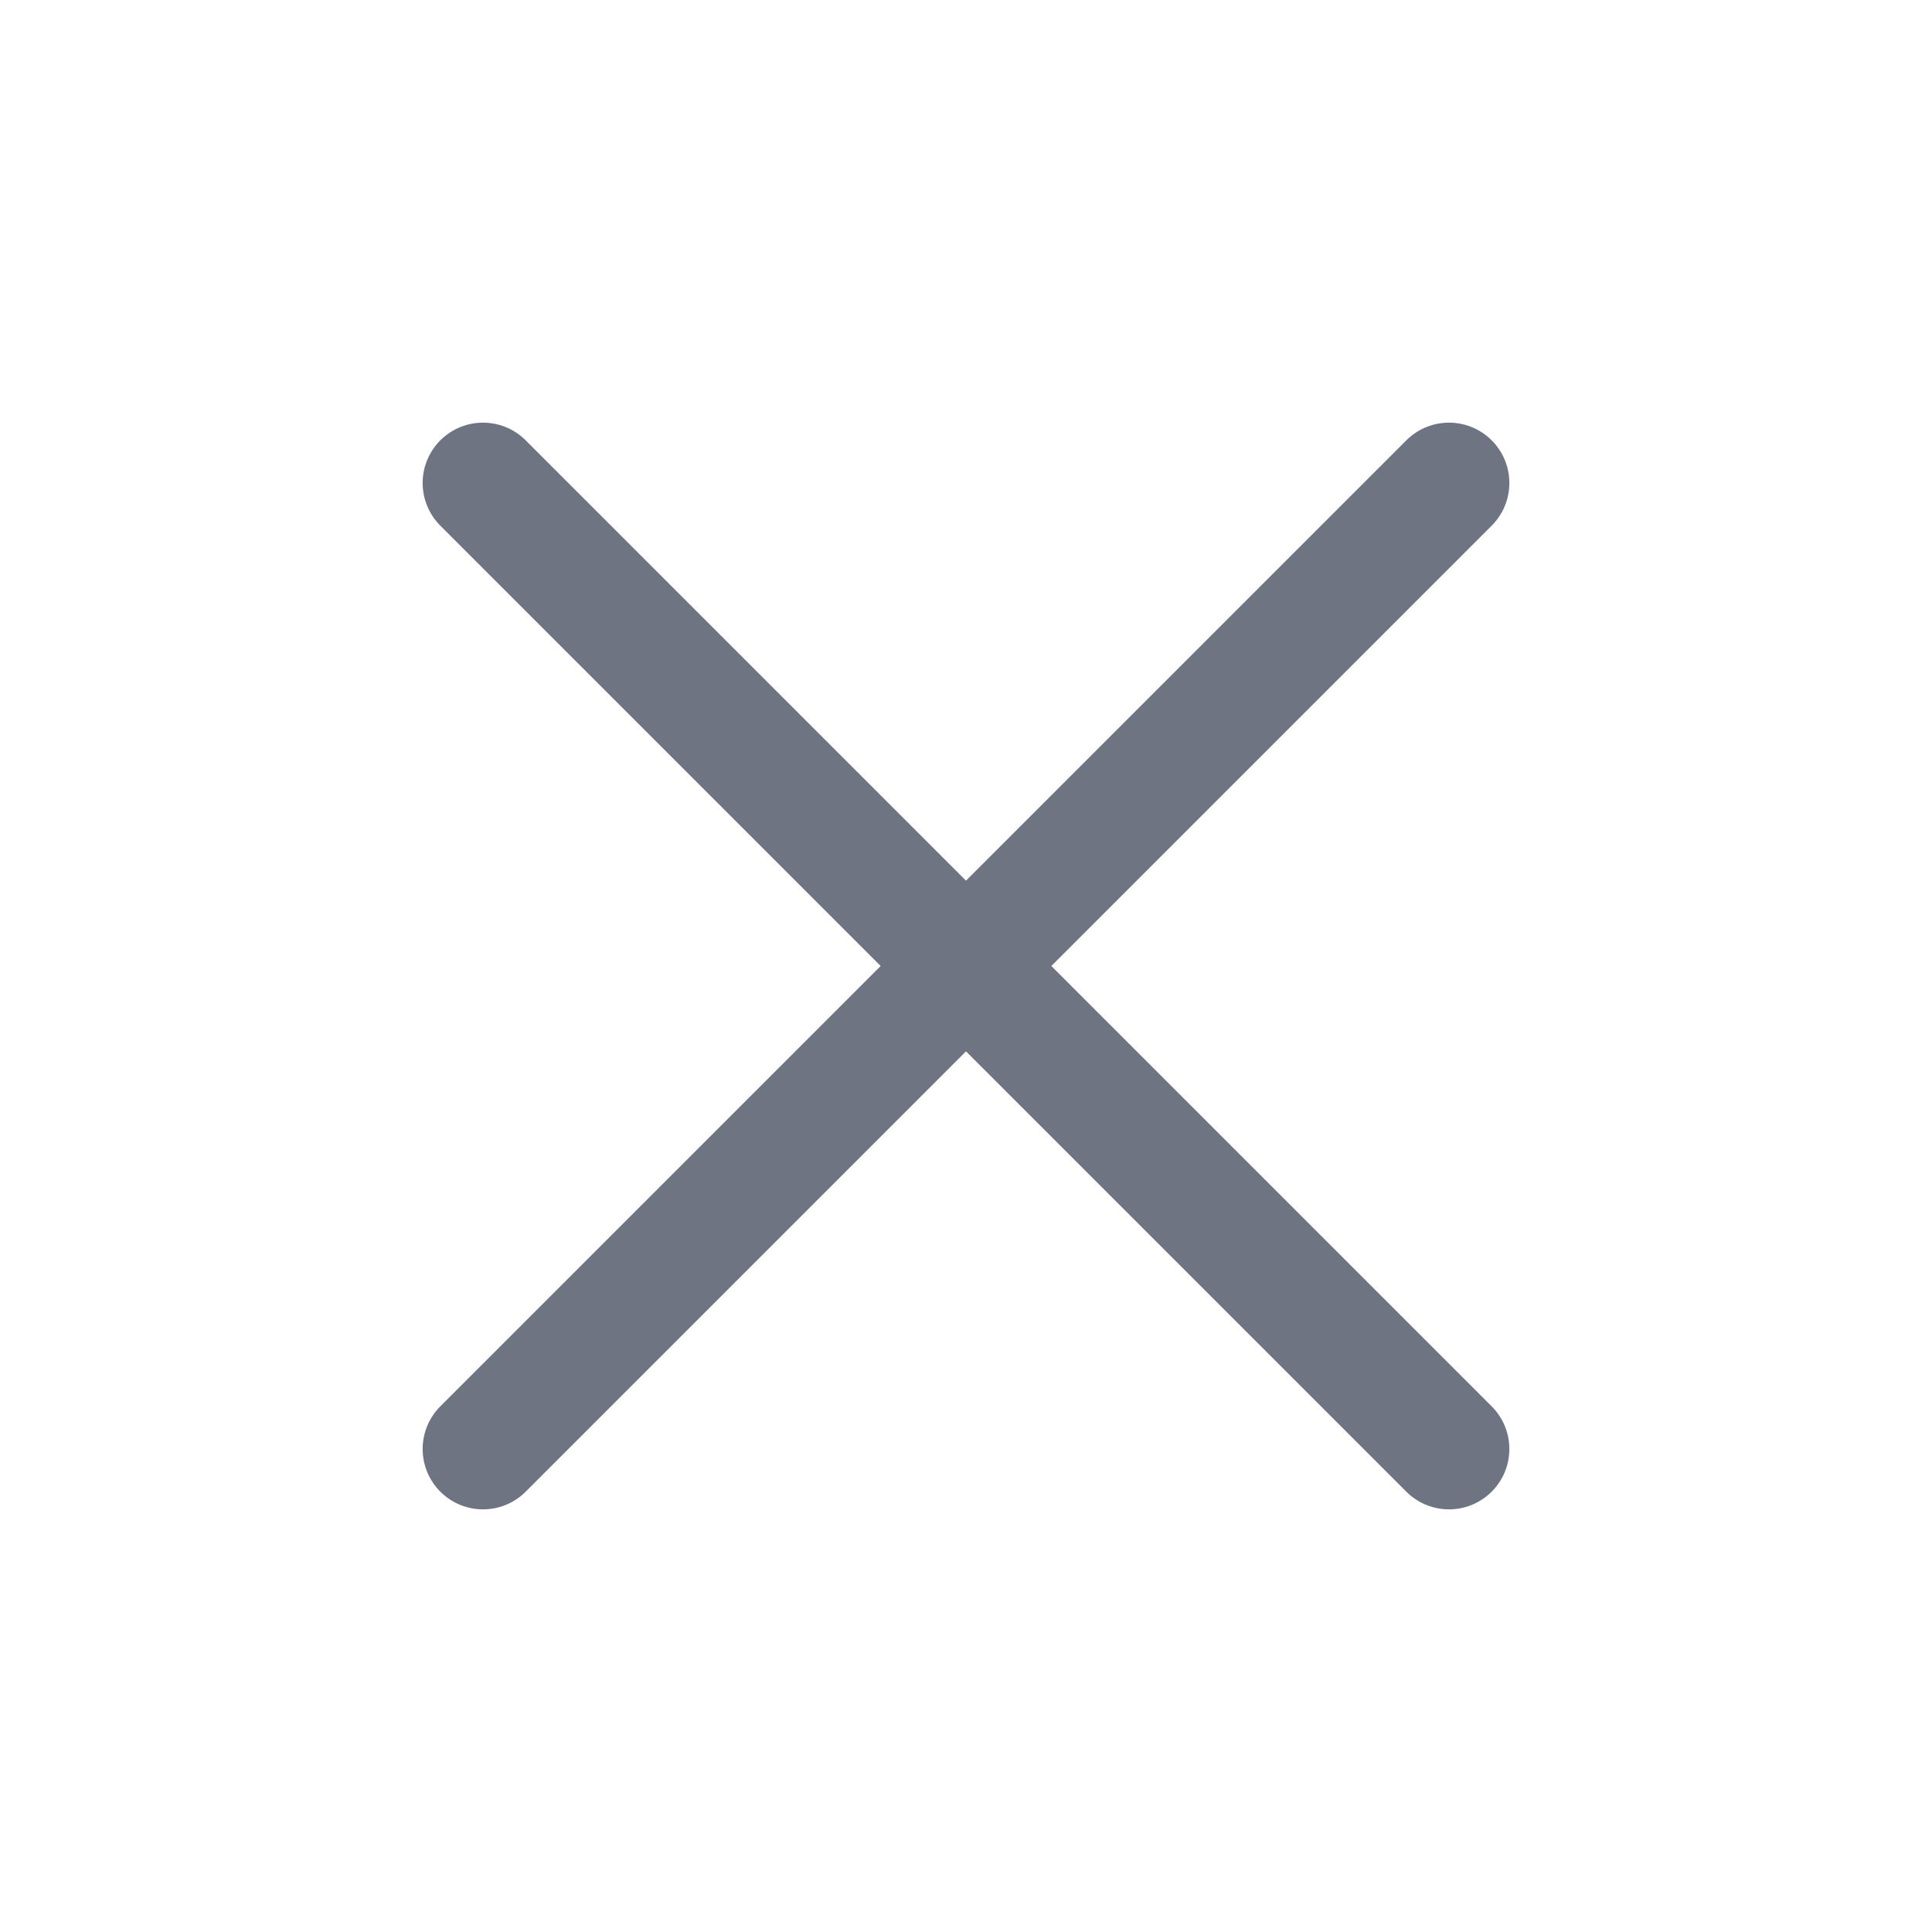 <svg width="25" height="25" viewBox="0 0 25 25" fill="none" xmlns="http://www.w3.org/2000/svg">
<g opacity="0.6">
<path d="M18.75 6.25L6.25 18.75" stroke="#0F1730" stroke-width="1.562" stroke-linecap="round" stroke-linejoin="round"/>
<path d="M6.25 6.25L18.75 18.75" stroke="#0F1730" stroke-width="1.562" stroke-linecap="round" stroke-linejoin="round"/>
</g>
</svg>
